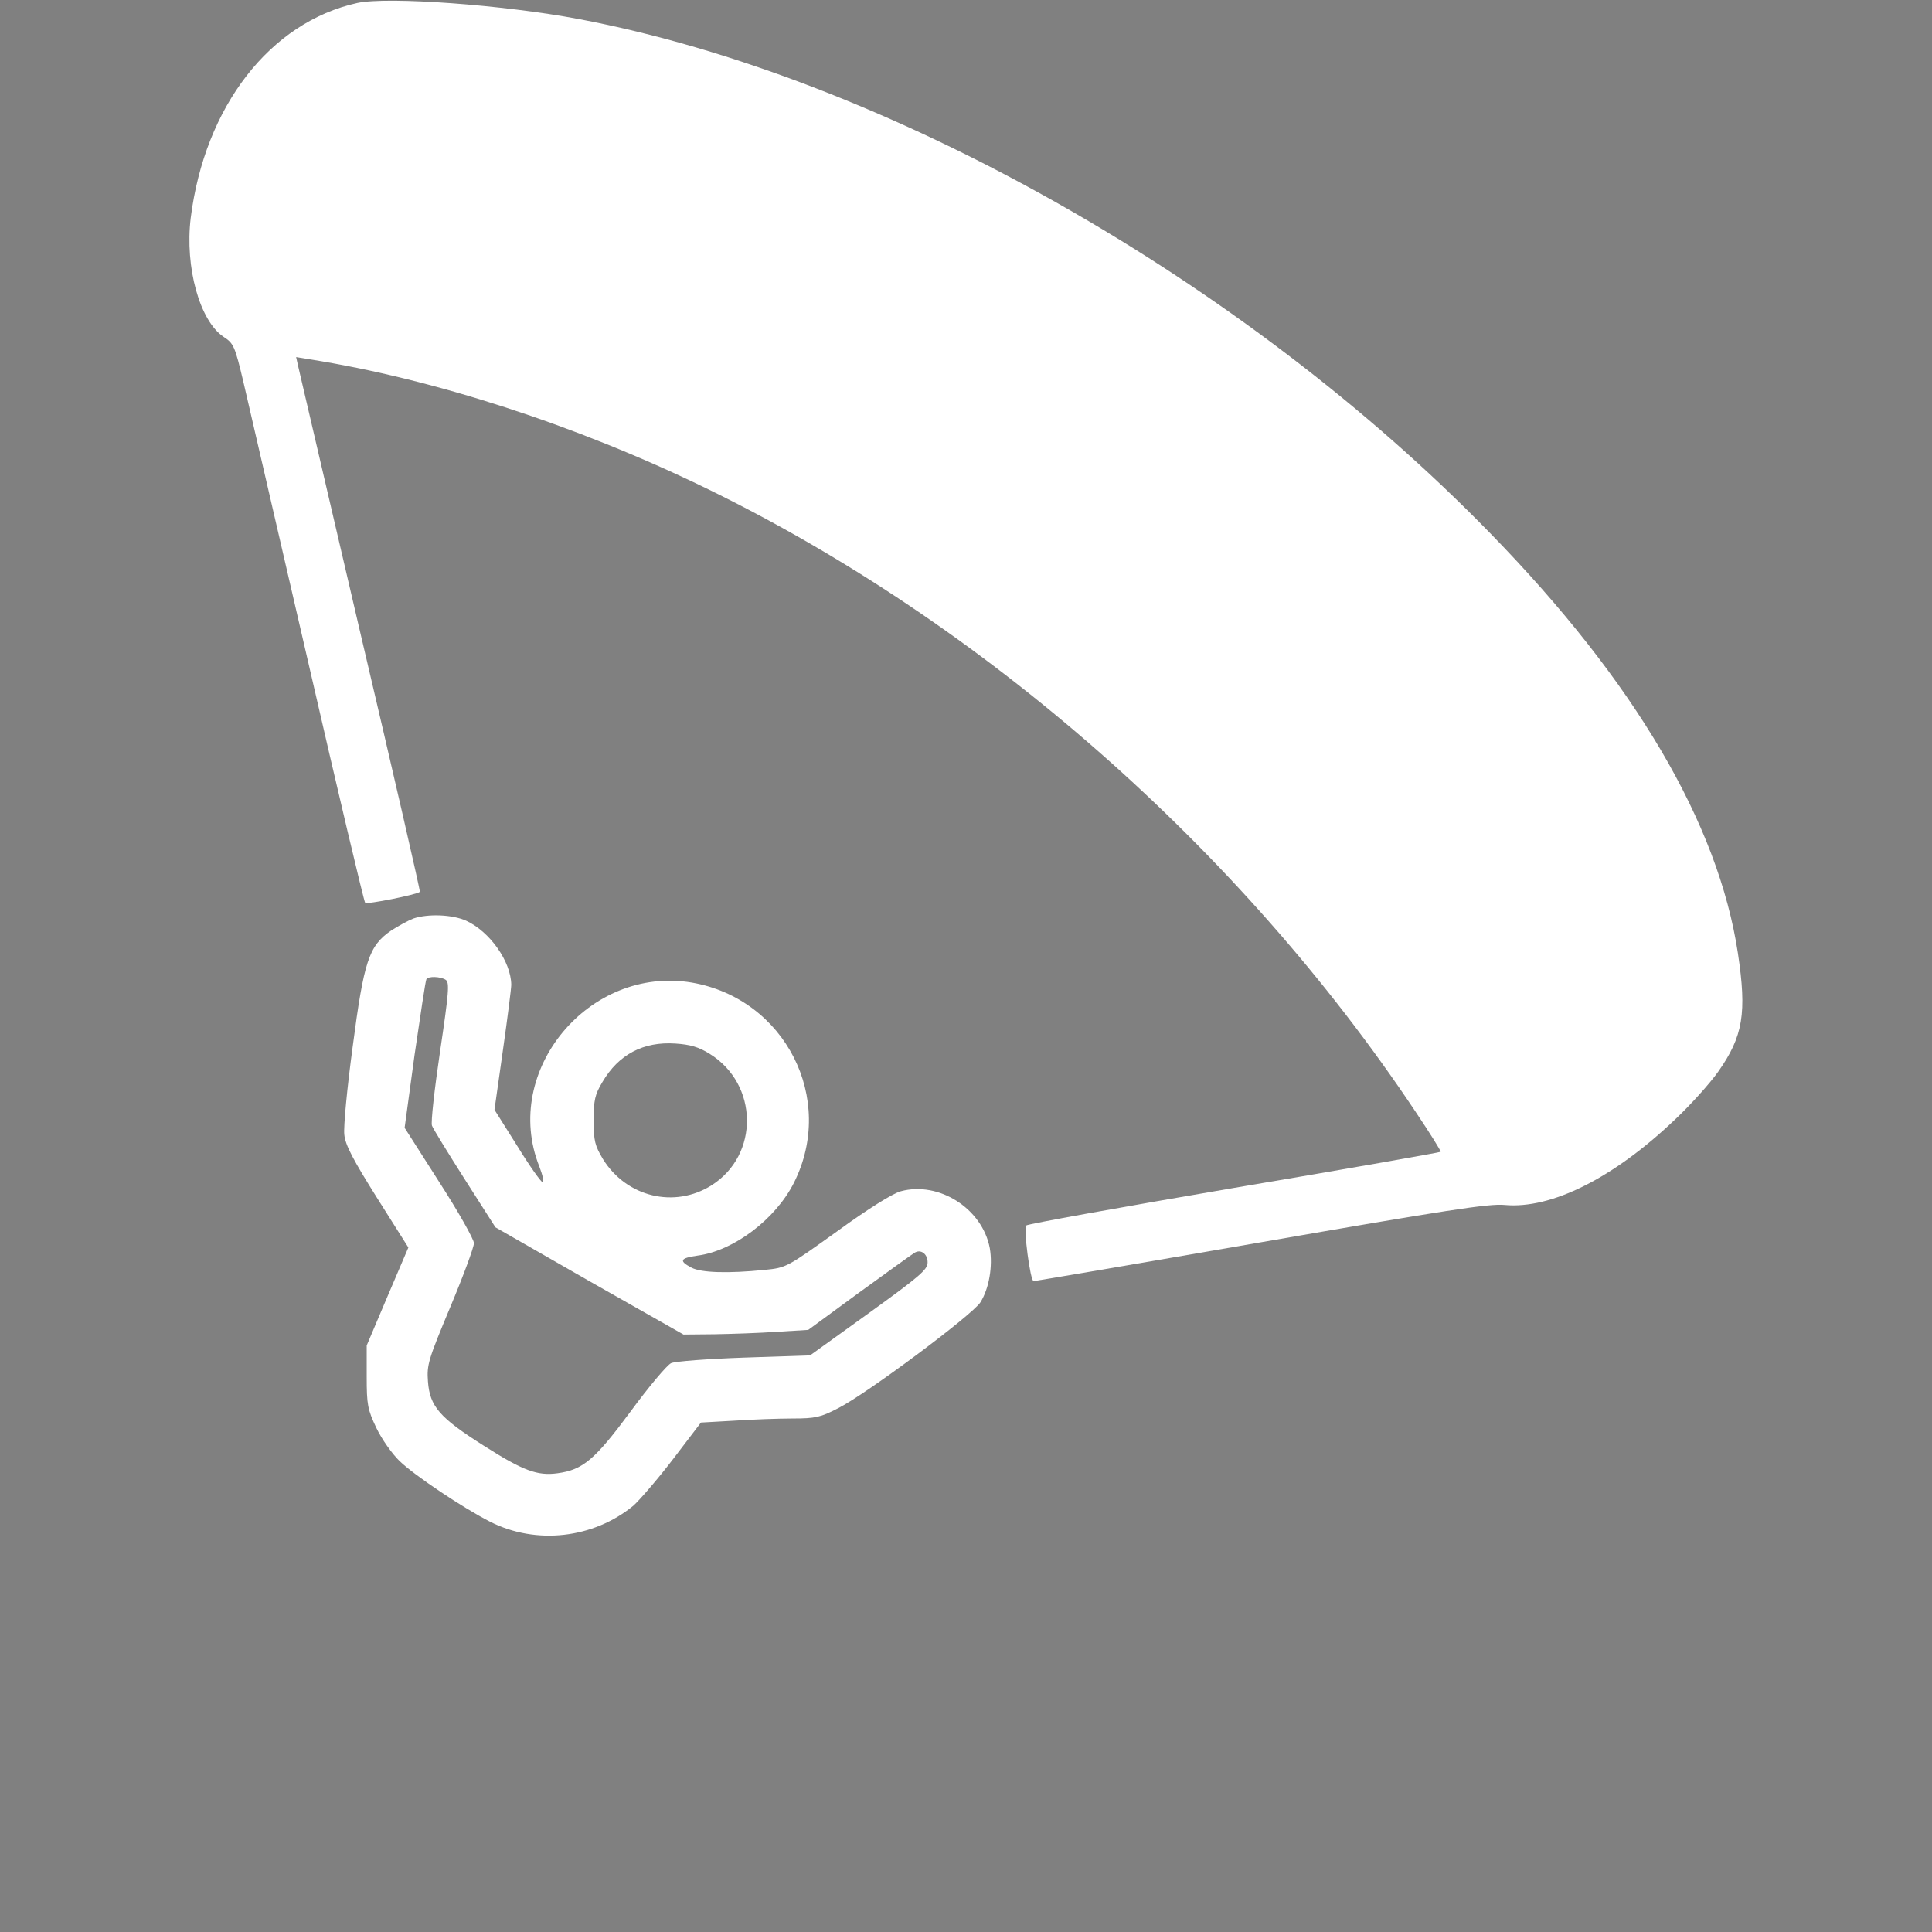 <svg width="51" height="51" viewBox="0 0 51 51" fill="none" xmlns="http://www.w3.org/2000/svg">
<rect x="0" y="0" width="51" height="51" fill="#808080" stroke="none"/>
<path d="M9.433 0.078C7.127 0.586 5.403 2.811 5.034 5.757C4.878 7.054 5.272 8.474 5.904 8.893C6.167 9.065 6.2 9.131 6.429 10.099C6.561 10.665 7.324 13.965 8.128 17.445C8.925 20.917 9.606 23.79 9.639 23.831C9.688 23.88 11.001 23.617 11.083 23.543C11.1 23.527 10.394 20.457 9.516 16.723C8.645 12.988 7.907 9.82 7.874 9.681L7.817 9.426L8.169 9.484C11.444 10.001 15.212 11.224 18.626 12.882C25.939 16.436 32.719 22.386 37.356 29.33C37.742 29.904 38.045 30.389 38.029 30.405C38.013 30.421 35.559 30.856 32.579 31.357C29.6 31.866 27.129 32.309 27.088 32.35C27.014 32.416 27.195 33.819 27.285 33.819C27.318 33.819 30.018 33.36 33.285 32.793C38.152 31.948 39.318 31.767 39.72 31.808C40.943 31.923 42.592 31.103 44.218 29.551C44.628 29.166 45.137 28.599 45.358 28.287C46.015 27.352 46.114 26.744 45.876 25.16C45.358 21.746 43.159 17.995 39.35 14.088C32.817 7.374 23.354 2.031 15.286 0.504C13.291 0.127 10.246 -0.095 9.433 0.078ZM13.258 1.842C23.666 3.229 36.42 11.33 42.018 20.113C43.405 22.288 44.357 24.857 44.357 26.383C44.357 27.302 42.633 29.092 41.033 29.847C40.417 30.134 39.843 30.282 39.843 30.142C39.843 30.101 39.432 29.445 38.932 28.681C31.988 18.151 21.096 10.452 9.844 8.129C9.154 7.982 7.094 7.637 6.914 7.637C6.782 7.637 6.651 6.964 6.659 6.324C6.676 4.263 7.907 2.285 9.499 1.76C9.926 1.612 11.855 1.662 13.258 1.842Z" fill="white"/>
<path d="M10.911 24.247C10.78 24.297 10.509 24.445 10.32 24.568C9.737 24.97 9.606 25.372 9.31 27.629C9.163 28.712 9.064 29.755 9.089 29.952C9.113 30.223 9.327 30.625 9.951 31.618L10.78 32.931L10.23 34.22L9.68 35.517V36.337C9.68 37.084 9.704 37.207 9.934 37.692C10.074 37.987 10.353 38.381 10.55 38.57C10.952 38.956 12.216 39.801 12.938 40.17C14.153 40.786 15.663 40.614 16.722 39.744C16.886 39.596 17.362 39.046 17.764 38.521L18.503 37.552L19.373 37.503C19.857 37.47 20.555 37.445 20.924 37.445C21.523 37.445 21.663 37.413 22.122 37.175C22.886 36.789 25.676 34.704 25.882 34.376C26.111 34.006 26.21 33.424 26.128 32.948C25.931 31.905 24.79 31.175 23.78 31.446C23.567 31.503 22.91 31.913 22.098 32.504C20.768 33.456 20.76 33.465 20.186 33.522C19.209 33.621 18.511 33.596 18.257 33.465C17.912 33.284 17.953 33.21 18.413 33.145C19.365 33.022 20.473 32.184 20.957 31.224C22.073 29.008 20.727 26.365 18.265 25.938C15.556 25.479 13.234 28.261 14.235 30.789C14.325 31.019 14.366 31.208 14.325 31.208C14.284 31.208 13.98 30.781 13.652 30.247L13.053 29.295L13.275 27.727C13.398 26.866 13.496 26.086 13.496 25.996C13.488 25.38 12.93 24.592 12.306 24.305C11.945 24.141 11.297 24.116 10.911 24.247ZM11.764 25.864C11.871 25.93 11.847 26.201 11.617 27.752C11.469 28.753 11.37 29.632 11.403 29.714C11.428 29.788 11.822 30.428 12.265 31.125L13.078 32.398L15.556 33.818L18.043 35.229L18.864 35.221C19.324 35.213 20.062 35.188 20.514 35.156L21.335 35.106L22.689 34.113C23.436 33.571 24.084 33.104 24.142 33.071C24.306 32.964 24.494 33.104 24.486 33.333C24.486 33.514 24.265 33.703 22.935 34.663L21.384 35.779L19.652 35.837C18.7 35.87 17.822 35.935 17.715 35.984C17.608 36.034 17.124 36.608 16.648 37.257C15.712 38.521 15.392 38.8 14.719 38.89C14.186 38.964 13.808 38.824 12.766 38.16C11.6 37.421 11.346 37.125 11.297 36.469C11.264 36.026 11.305 35.894 11.888 34.499C12.232 33.678 12.511 32.923 12.511 32.816C12.511 32.718 12.101 31.987 11.592 31.199L10.681 29.771L10.944 27.842C11.1 26.784 11.231 25.889 11.256 25.848C11.305 25.766 11.625 25.774 11.764 25.864ZM18.733 27.818C20.021 28.614 20.054 30.485 18.782 31.29C17.805 31.905 16.541 31.602 15.918 30.6C15.704 30.239 15.671 30.124 15.671 29.574C15.671 29.041 15.704 28.893 15.901 28.565C16.328 27.834 16.985 27.489 17.83 27.547C18.216 27.572 18.445 27.637 18.733 27.818Z" fill="white"/>
<path d="M13.908 2.505C13.842 2.497 13.763 2.428 13.687 2.411C13.474 2.364 13.281 2.336 13.062 2.336C12.884 2.336 12.706 2.336 12.527 2.336C11.886 2.336 11.189 2.376 10.584 2.608C10.212 2.75 9.797 2.806 9.45 2.993C9.211 3.122 9.028 3.343 8.804 3.496C8.664 3.591 8.537 3.814 8.466 3.96C8.399 4.101 8.369 4.269 8.311 4.416C8.22 4.649 8.076 4.87 8.076 5.125C8.076 5.256 8.057 5.504 8.152 5.599C8.216 5.664 8.245 5.898 8.245 5.991C8.245 6.025 8.283 6.118 8.309 6.139C8.395 6.208 8.242 6.242 8.213 6.275C8.158 6.336 8.393 6.527 8.436 6.561C8.643 6.727 9.104 6.716 9.36 6.768C9.602 6.817 9.868 6.933 10.114 6.942C10.532 6.956 10.999 7.087 11.311 7.364C11.657 7.672 12.237 7.731 12.63 7.979C12.961 8.188 13.465 8.212 13.844 8.296C14.031 8.338 14.248 8.426 14.415 8.515C14.817 8.728 15.287 8.857 15.71 9.04C16.545 9.402 17.474 9.534 18.25 10.026C18.528 10.202 18.802 10.37 19.105 10.501C19.188 10.536 19.56 10.636 19.612 10.726C19.675 10.836 19.939 10.893 20.044 10.989C20.279 11.205 20.539 11.433 20.814 11.59C20.935 11.659 21.09 11.781 21.175 11.895C21.366 12.15 21.727 12.322 21.997 12.477C22.444 12.733 22.691 12.172 22.889 11.895C23.076 11.633 23.341 11.406 23.563 11.167C23.667 11.055 23.798 10.969 23.898 10.85C23.946 10.794 23.995 10.687 24.049 10.66" stroke="white" stroke-width="3" stroke-linecap="round"/>
<path d="M15.682 4.153C15.543 4.139 15.417 4.052 15.274 4.035C15.014 4.005 14.734 4.02 14.473 4.028C14.035 4.042 13.62 4.195 13.18 4.195C12.796 4.195 12.405 4.17 12.03 4.268C11.415 4.428 10.78 4.576 10.182 4.791C9.375 5.082 8.32 5.097 7.678 5.74C7.534 5.883 7.269 6.39 7.527 6.519" stroke="white" stroke-width="3" stroke-linecap="round"/>
<path d="M19.739 5.927C19.79 5.933 19.818 5.962 19.851 6C19.986 6.153 20.133 6.269 20.307 6.378C20.849 6.717 21.516 6.873 22.143 6.974C22.286 6.997 22.4 7.047 22.528 7.11" stroke="white" stroke-width="3" stroke-linecap="round"/>
<path d="M16.358 6.477C16.392 6.48 16.674 6.558 16.668 6.552C16.458 6.289 16.02 6.27 15.746 6.117C15.396 5.923 14.959 5.843 14.563 5.843C14.112 5.843 13.68 5.885 13.232 5.885" stroke="white" stroke-width="3" stroke-linecap="round"/>
<path d="M28.232 15.773C28 15.747 27.804 15.505 27.598 15.402C27.447 15.326 27.315 15.25 27.176 15.16C26.685 14.845 26.332 14.279 25.791 14.05C25.717 14.018 25.662 13.954 25.61 13.892C25.526 13.792 25.414 13.774 25.326 13.693C25.202 13.578 25.046 13.533 24.918 13.428C24.754 13.293 24.638 13.09 24.502 12.93C24.312 12.707 24.107 12.489 23.885 12.298C23.645 12.092 23.488 11.838 23.291 11.592C23.198 11.476 23.157 11.331 23.051 11.226C22.913 11.087 22.762 10.9 22.591 10.824C22.348 10.716 22.256 10.342 22.025 10.209C21.777 10.066 21.606 9.799 21.394 9.608C21.3 9.523 21.201 9.46 21.11 9.369C20.959 9.218 20.791 9.094 20.605 8.991C20.174 8.751 19.739 8.51 19.316 8.261C19.262 8.229 19.048 8.039 19.021 7.977C18.948 7.815 18.698 7.729 18.607 7.575C18.351 7.139 17.959 6.766 17.729 6.308C17.686 6.22 17.582 6.114 17.499 6.063C17.438 6.026 17.412 5.925 17.354 5.866C17.201 5.714 17.045 5.489 16.936 5.303C16.799 5.07 16.689 4.811 16.546 4.585C16.443 4.42 16.392 4.208 16.208 4.108C15.912 3.946 15.725 3.821 15.725 3.474C15.725 3.424 15.699 3.265 15.725 3.265C16.132 3.265 16.606 3.42 16.999 3.526C17.547 3.674 18.101 3.82 18.631 4.016C18.793 4.077 18.914 4.224 19.058 4.317C19.271 4.454 19.343 4.419 19.117 4.268C18.763 4.032 18.44 3.78 18.044 3.608C17.704 3.461 17.342 3.349 16.997 3.209C16.776 3.119 16.497 3.084 16.265 3.035C16.078 2.996 15.813 3.037 15.64 2.96C15.596 2.94 15.444 2.919 15.553 2.998C15.833 3.197 16.231 3.26 16.551 3.359C16.999 3.498 17.441 3.659 17.882 3.817C18.757 4.131 19.531 4.64 20.359 5.054C20.812 5.281 21.316 5.567 21.795 5.73C22.023 5.808 22.228 5.929 22.453 6.017C22.836 6.167 23.142 6.449 23.547 6.554C23.82 6.625 24.13 6.992 24.345 7.195C24.927 7.744 25.703 8.043 26.429 8.334C26.852 8.503 27.303 8.591 27.727 8.761C27.959 8.853 28.288 8.966 28.476 9.129C28.561 9.203 28.669 9.276 28.772 9.317C28.897 9.367 29.01 9.495 29.127 9.564C29.462 9.761 29.729 10.02 30.04 10.247C30.525 10.601 31.002 11.136 31.359 11.622C31.571 11.911 31.841 12.136 31.899 12.51C31.931 12.717 31.785 12.84 31.627 12.96C31.456 13.09 31.262 13.108 31.054 13.111C30.735 13.115 30.389 13.144 30.084 13.033C29.261 12.733 28.579 12.307 27.88 11.784C27.561 11.546 27.203 11.334 26.918 11.054C26.721 10.862 26.528 10.641 26.288 10.5C25.963 10.309 25.551 10.193 25.199 10.035C24.613 9.773 24.118 9.408 23.547 9.122C23.325 9.012 23.209 8.985 23.129 8.726C23.051 8.473 23.158 8.367 23.373 8.291C23.754 8.157 24.239 8.15 24.579 7.956C24.726 7.872 24.739 7.655 24.852 7.585C25.132 7.41 25.385 7.372 25.718 7.446C26.146 7.541 26.657 7.731 26.988 8.045C27.226 8.27 27.529 8.384 27.805 8.549C28.142 8.752 28.475 8.951 28.821 9.141C29.265 9.385 29.728 9.59 30.138 9.89C30.529 10.175 30.855 10.517 31.218 10.829C31.355 10.947 31.588 11.115 31.763 11.165C31.872 11.196 31.927 11.17 32.033 11.249C32.459 11.569 32.739 12.057 33.181 12.376C33.57 12.657 33.977 12.871 34.368 13.153C34.861 13.507 35.264 13.912 35.678 14.327C35.893 14.541 36.111 14.731 36.326 14.946C36.691 15.311 37.085 15.64 37.404 16.054C37.607 16.318 37.835 16.563 38.068 16.796C38.411 17.14 38.763 17.472 39.113 17.822C39.287 17.997 39.444 18.182 39.655 18.327C39.843 18.456 39.983 18.569 40.143 18.719C40.323 18.886 40.614 19.002 40.761 19.198C41.058 19.594 41.436 19.932 41.711 20.346C41.848 20.55 41.984 20.749 42.092 20.97C42.189 21.17 42.251 21.402 42.326 21.611C42.429 21.894 42.594 22.204 42.643 22.501C42.703 22.858 42.837 23.251 42.958 23.59C43.017 23.755 42.995 24.064 43.096 24.191C43.13 24.233 43.184 24.387 43.209 24.442C43.296 24.631 43.336 24.884 43.463 25.048C43.541 25.149 43.74 25.506 43.74 25.618C43.74 25.966 43.482 26.255 43.338 26.571C43.222 26.826 43.345 27.124 43.214 27.367C43.13 27.522 43.001 27.582 42.848 27.674C42.571 27.841 42.303 28.023 42.026 28.186C41.739 28.355 41.416 29.083 41.014 29.083C40.888 29.083 40.724 29.055 40.603 29.092C40.379 29.162 40.316 28.879 40.272 28.682C40.137 28.071 39.824 27.882 39.265 27.75C38.992 27.685 38.753 27.569 38.519 27.435C38.367 27.348 38.286 27.137 38.162 27.012C37.996 26.846 37.869 26.663 37.704 26.494C37.596 26.383 37.441 26.245 37.368 26.106C37.285 25.948 37.196 25.731 37.084 25.595C36.971 25.456 36.853 25.271 36.777 25.111C36.443 24.406 35.855 23.783 35.418 23.127C35.279 22.919 35.105 22.65 34.927 22.472C34.796 22.342 34.651 22.263 34.538 22.111C34.452 21.996 34.306 21.968 34.232 21.839C34.158 21.709 33.992 21.623 33.894 21.51C33.747 21.34 33.577 21.184 33.411 21.033C33.228 20.868 33.036 20.689 32.824 20.564C32.445 20.34 32.172 19.997 31.843 19.707C31.536 19.437 31.24 19.194 30.969 18.888C30.87 18.775 30.783 18.654 30.68 18.543C30.59 18.445 30.407 18.323 30.354 18.191C30.298 18.05 30.139 17.875 30.035 17.763C29.845 17.558 29.68 17.33 29.514 17.106C29.264 16.769 29.06 16.413 28.887 16.031C28.684 15.583 28.39 15.18 28.23 14.714C28.105 14.352 27.935 13.833 27.659 13.557C27.579 13.476 27.614 13.541 27.748 13.585C28.375 13.791 29.029 13.898 29.65 14.12C30.318 14.359 30.956 14.507 31.652 14.632C32.045 14.702 32.464 14.705 32.843 14.838C33.19 14.961 33.541 15.136 33.819 15.381C34.296 15.801 34.786 16.203 35.246 16.641C36.016 17.375 36.504 18.416 37.063 19.299C37.269 19.623 37.358 19.994 37.568 20.31C37.591 20.345 37.623 20.323 37.594 20.294C37.4 20.1 37.136 19.95 36.916 19.792C35.729 18.943 34.554 18.083 33.307 17.322C32.418 16.779 31.531 16.229 30.659 15.658C30.321 15.436 30.013 15.216 29.702 14.951C29.397 14.692 29.094 14.322 28.737 14.127C28.646 14.078 28.54 14.053 28.453 13.998C28.219 13.851 27.876 13.772 27.688 13.559C27.658 13.526 27.938 13.784 27.997 13.829C28.683 14.346 29.353 14.906 29.981 15.491C31.06 16.498 32.297 17.322 33.378 18.327C33.736 18.66 34.133 18.971 34.458 19.339C34.577 19.474 34.753 19.62 34.845 19.773C34.974 19.987 35.081 20.14 35.246 20.336C35.481 20.614 35.757 20.844 36.031 21.083C36.256 21.28 36.437 21.514 36.66 21.712C37.063 22.07 37.446 22.415 37.861 22.74C38.04 22.88 38.316 22.984 38.427 23.174C38.531 23.352 38.76 23.58 38.913 23.728C39.486 24.285 39.822 25.064 40.444 25.552C40.475 25.577 40.73 25.75 40.761 25.719C40.797 25.683 40.776 25.616 40.77 25.576C40.7 25.136 40.609 24.7 40.528 24.261C40.434 23.748 40.337 23.273 40.185 22.773C40.058 22.352 40.008 21.908 39.894 21.482C39.816 21.187 39.66 20.927 39.601 20.625C39.563 20.429 39.304 20.252 39.134 20.167" stroke="white" stroke-width="3" stroke-linecap="round"/>
<path d="M26.119 12.519C26.062 12.519 26.059 12.517 26.025 12.477C25.803 12.214 25.465 12.007 25.204 11.782C25.15 11.735 24.867 11.532 24.894 11.505" stroke="black" stroke-width="3" stroke-linecap="round"/>
<path d="M26.077 12.435C26.062 12.556 25.867 12.271 25.847 12.249C25.529 11.901 25.11 11.651 24.767 11.329C24.608 11.179 24.5 10.999 24.302 10.881C24.17 10.801 24.036 10.724 23.906 10.641C23.83 10.593 23.764 10.55 23.683 10.514C23.633 10.492 23.542 10.378 23.542 10.432C23.542 10.764 23.685 11.1 23.772 11.416C23.854 11.715 24.08 11.926 24.18 12.219C24.291 12.54 24.423 13.065 24.767 13.228C24.867 13.275 24.956 13.275 25.063 13.28C25.32 13.291 25.556 13.434 25.805 13.482C26.133 13.545 26.357 13.748 26.692 13.637C26.849 13.584 26.88 13.529 26.88 13.374C26.88 12.899 26.822 12.472 26.76 12.005C26.648 11.166 26.673 10.242 26.394 9.435C26.288 9.129 26.272 8.834 26.129 8.547C26.089 8.467 26.022 8.438 25.974 8.369C25.897 8.26 25.823 8.101 25.73 8.007C25.464 7.741 25.421 7.292 25.274 6.963C25.158 6.701 24.661 6.688 24.429 6.688" stroke="white" stroke-width="3" stroke-linecap="round"/>
</svg>
